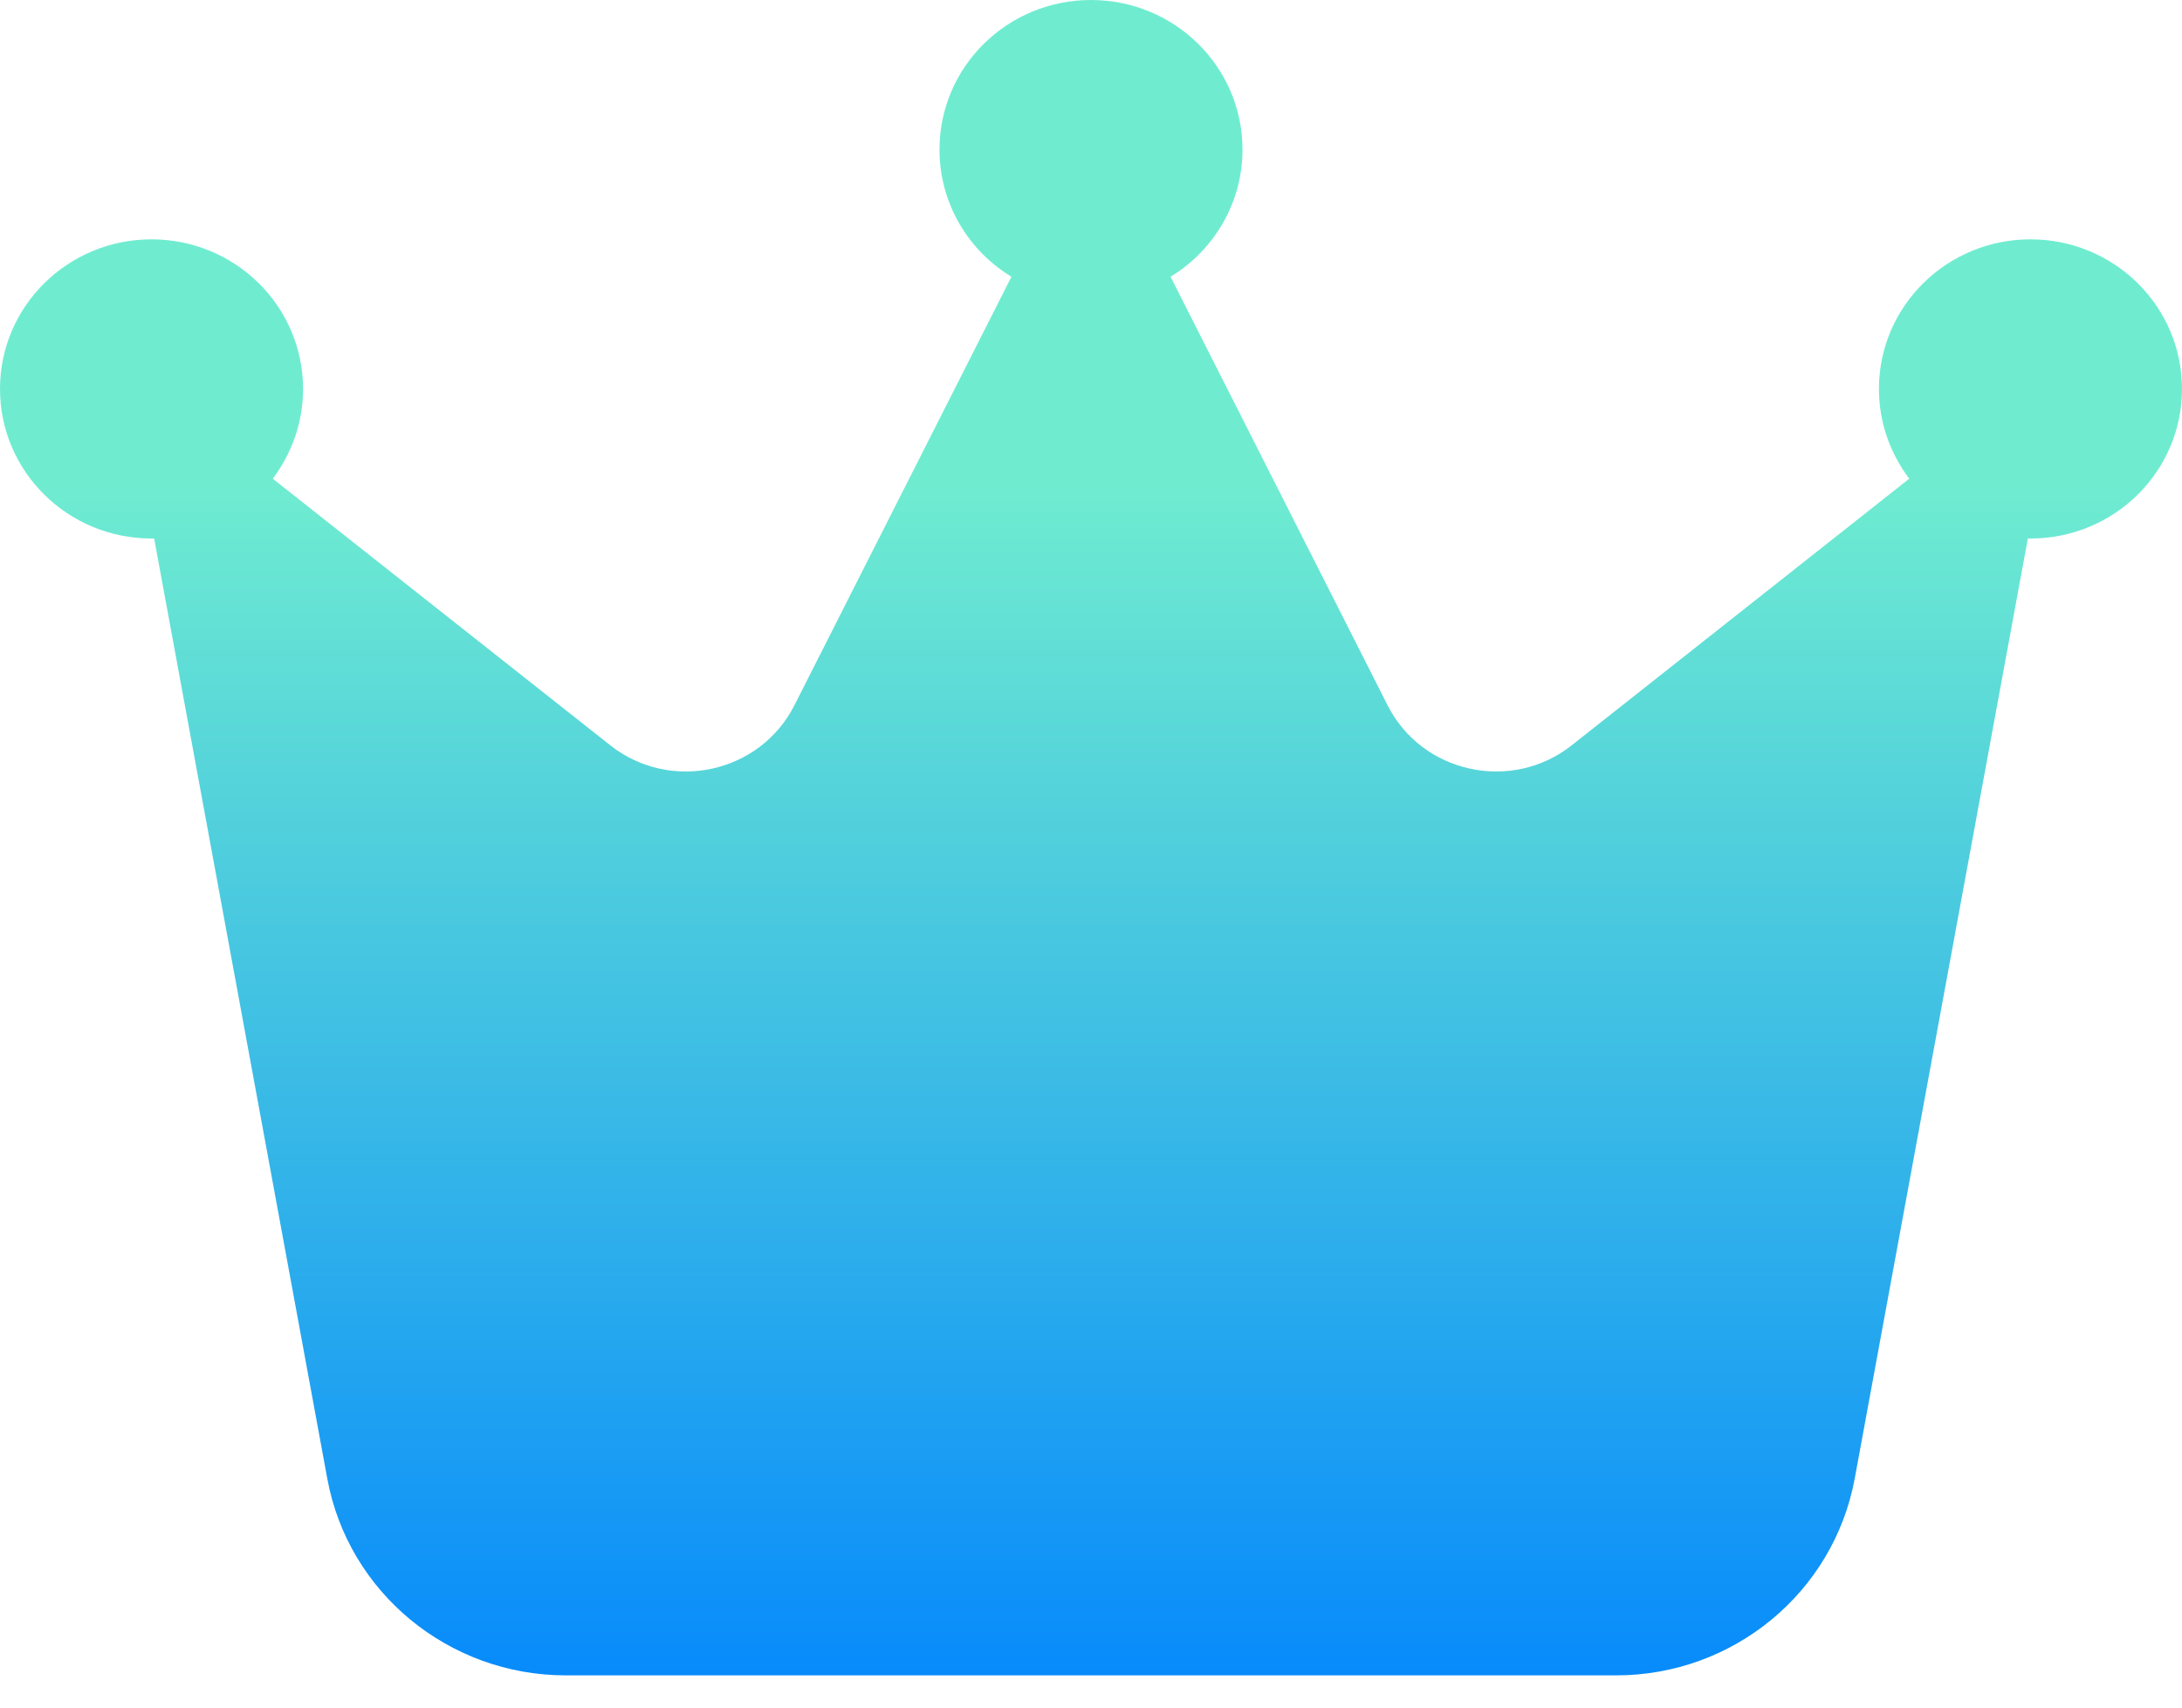 <svg width="46" height="36" viewBox="0 0 46 36" fill="none" xmlns="http://www.w3.org/2000/svg">
<path d="M24.677 5.834C25.587 5.282 26.194 4.281 26.194 3.154C26.194 1.411 24.765 0 23 0C21.235 0 19.806 1.411 19.806 3.154C19.806 4.289 20.413 5.282 21.323 5.834L16.747 14.87C16.02 16.305 14.135 16.715 12.866 15.713L5.75 10.092C6.149 9.564 6.389 8.909 6.389 8.2C6.389 6.457 4.959 5.046 3.194 5.046C1.43 5.046 0 6.457 0 8.2C0 9.942 1.43 11.353 3.194 11.353C3.21 11.353 3.234 11.353 3.25 11.353L6.9 31.174C7.339 33.571 9.456 35.321 11.931 35.321H34.069C36.536 35.321 38.653 33.579 39.1 31.174L42.75 11.353C42.766 11.353 42.79 11.353 42.806 11.353C44.571 11.353 46 9.942 46 8.2C46 6.457 44.571 5.046 42.806 5.046C41.041 5.046 39.611 6.457 39.611 8.2C39.611 8.909 39.851 9.564 40.25 10.092L33.134 15.713C31.865 16.715 29.98 16.305 29.253 14.87L24.677 5.834Z" fill="url(#paint0_linear_1_225)"/>
<defs>
<linearGradient id="paint0_linear_1_225" x1="23" y1="0" x2="23" y2="35.321" gradientUnits="userSpaceOnUse">
<stop offset="0.289" stop-color="#6FECD0"/>
<stop offset="1" stop-color="#078BFB"/>
</linearGradient>
</defs>
</svg>
